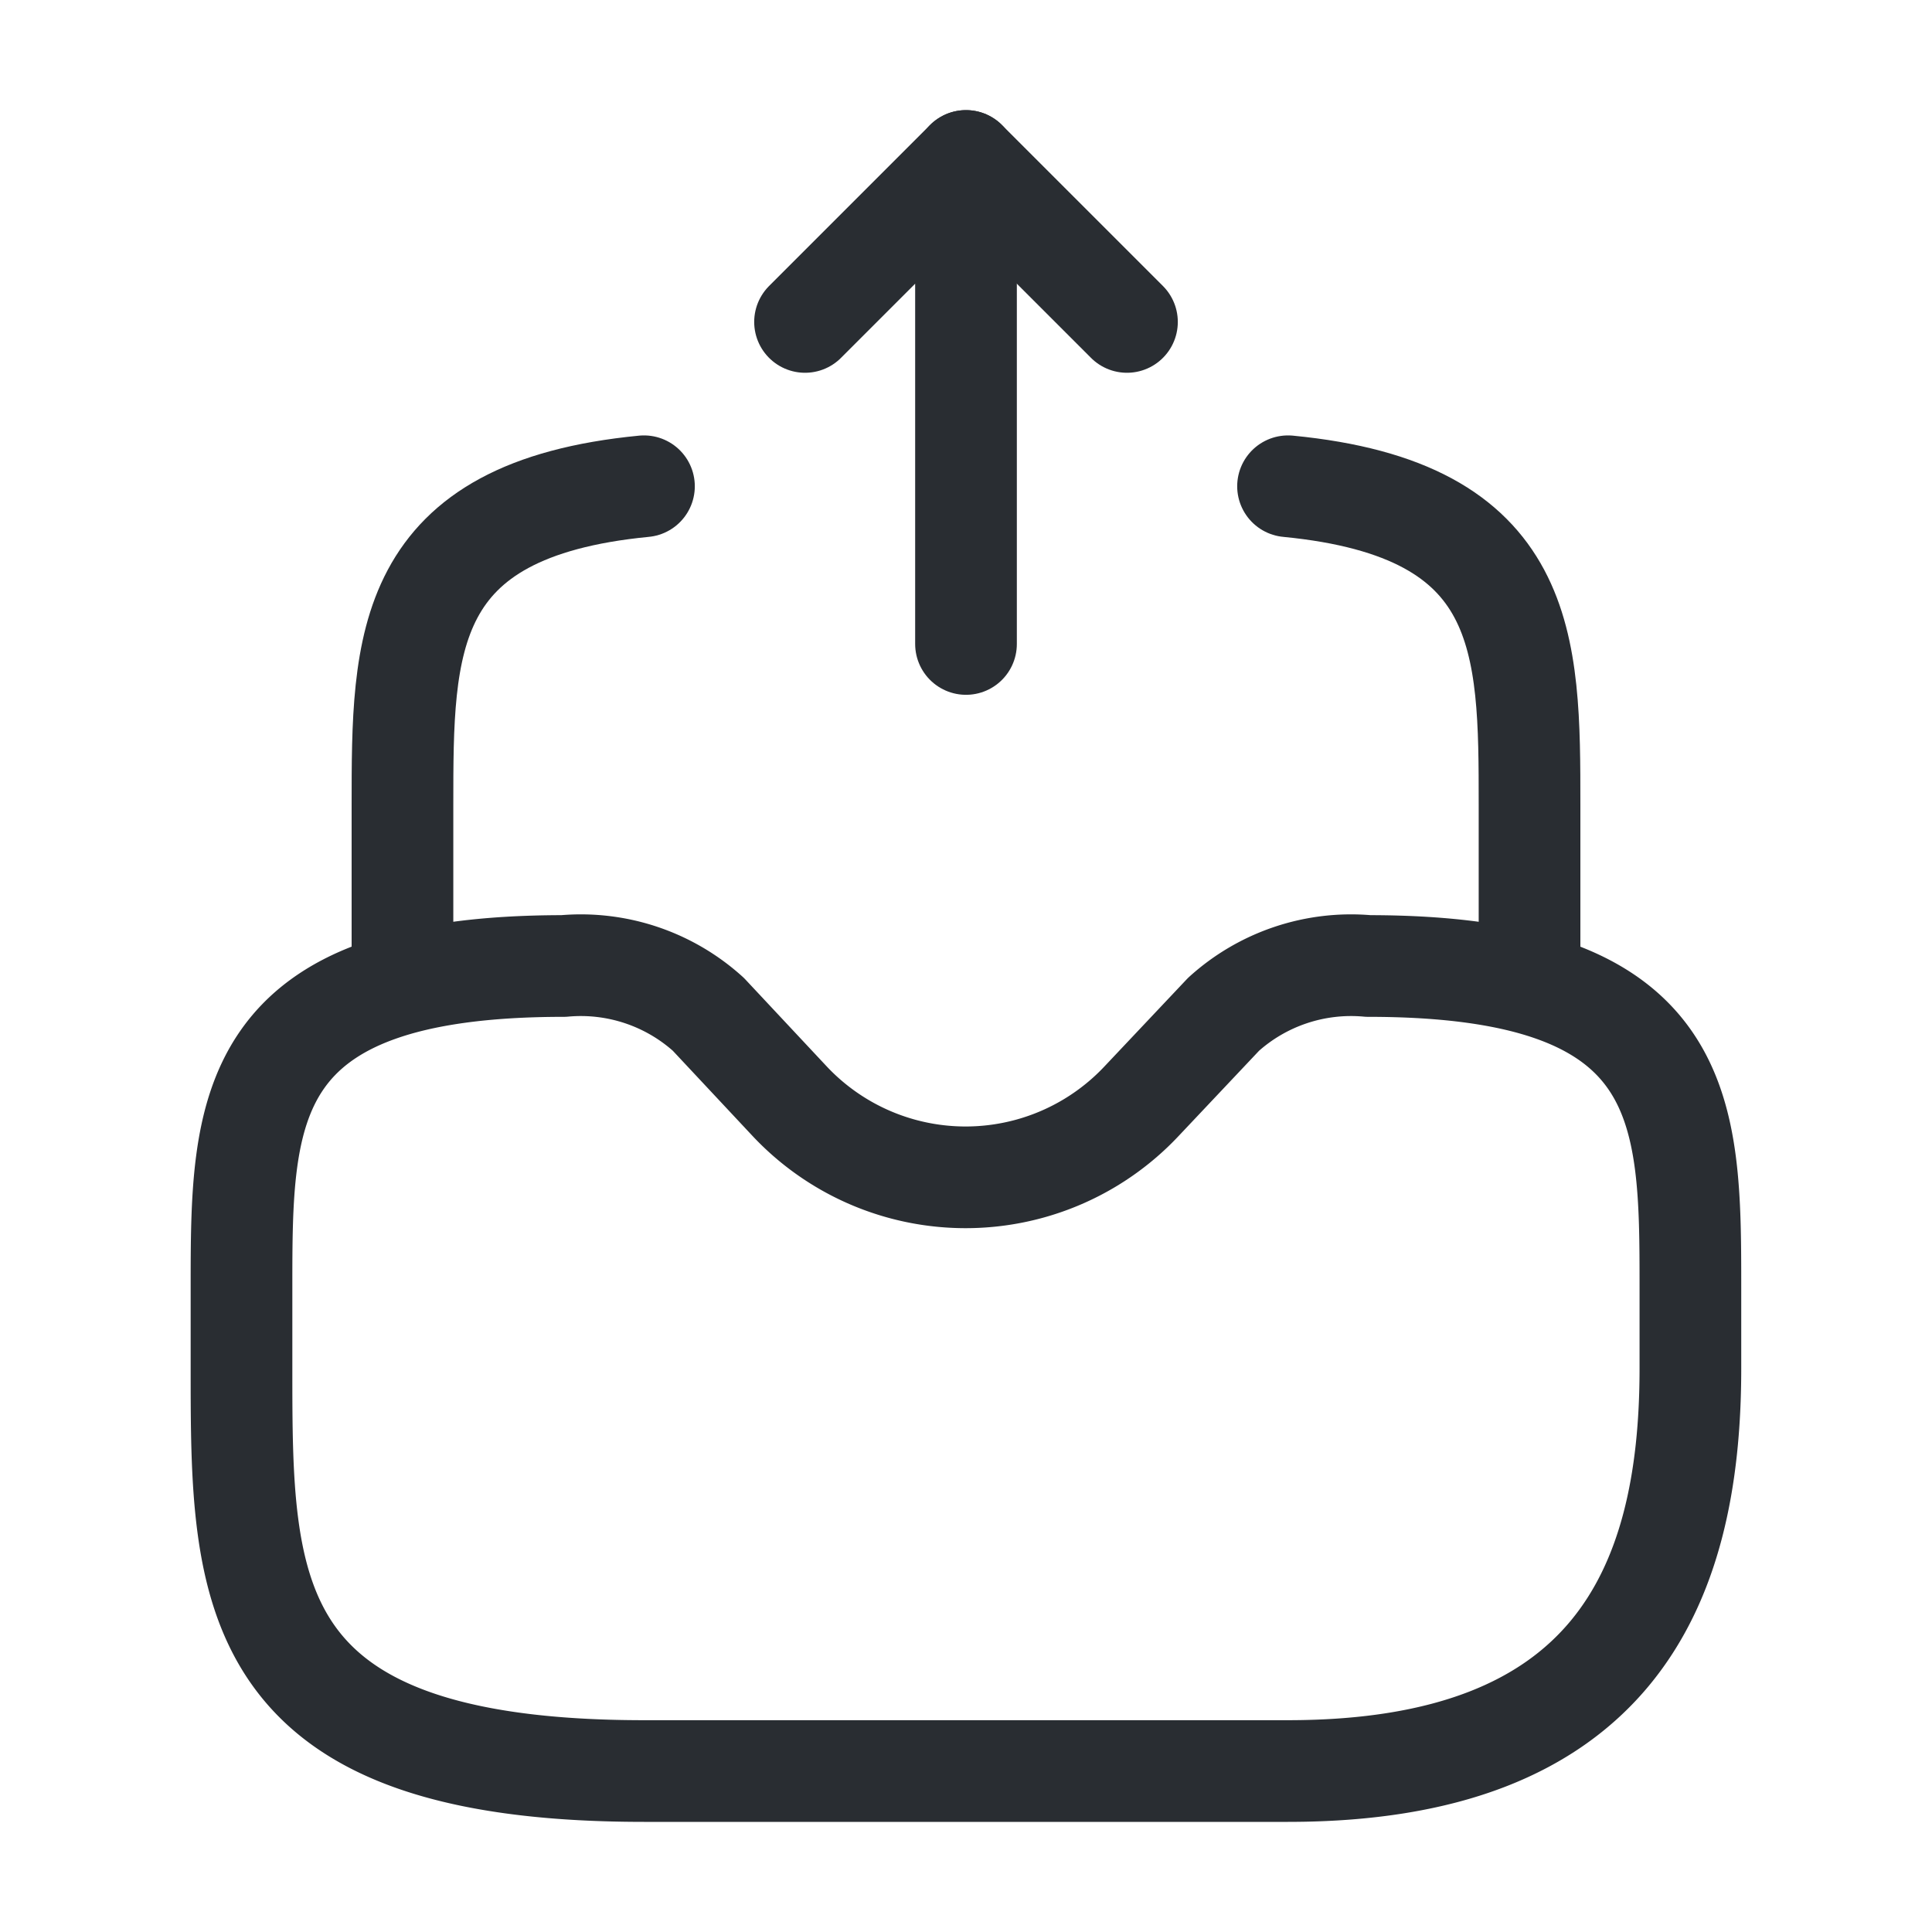 <svg id="directbox-send" xmlns="http://www.w3.org/2000/svg" width="19" height="19" viewBox="0 0 19 19">
  <path id="Vector" d="M1.583,4.75V0L0,1.583" transform="translate(7.917 1.583)" fill="none" stroke="#292d32" stroke-linecap="round" stroke-linejoin="round" stroke-width="1"/>
  <path id="Vector-2" data-name="Vector" d="M0,0,1.583,1.583" transform="translate(9.5 1.583)" fill="none" stroke="#292d32" stroke-linecap="round" stroke-linejoin="round" stroke-width="1"/>
  <path id="Vector-3" data-name="Vector" d="M3.167,0C0,0,0,1.417,0,3.167v.792C0,6.143,0,7.917,3.958,7.917h6.333c3.167,0,3.958-1.773,3.958-3.958V3.167c0-1.75,0-3.167-3.167-3.167A1.869,1.869,0,0,0,9.658.475l-.807.855a2.374,2.374,0,0,1-3.46,0l-.8-.855A1.869,1.869,0,0,0,3.167,0Z" transform="translate(2.375 9.5)" fill="none" stroke="#292d32" stroke-linecap="round" stroke-linejoin="round" stroke-width="1"/>
  <path id="Vector-4" data-name="Vector" d="M0,4.718V3.135C0,1.544,0,.23,2.375,0" transform="translate(3.958 4.782)" fill="none" stroke="#292d32" stroke-linecap="round" stroke-linejoin="round" stroke-width="1"/>
  <path id="Vector-5" data-name="Vector" d="M2.375,4.718V3.135C2.375,1.544,2.375.23,0,0" transform="translate(12.667 4.782)" fill="none" stroke="#292d32" stroke-linecap="round" stroke-linejoin="round" stroke-width="1"/>
  <path id="Vector-6" data-name="Vector" d="M0,0H19V19H0Z" fill="none" opacity="0"/>
</svg>
